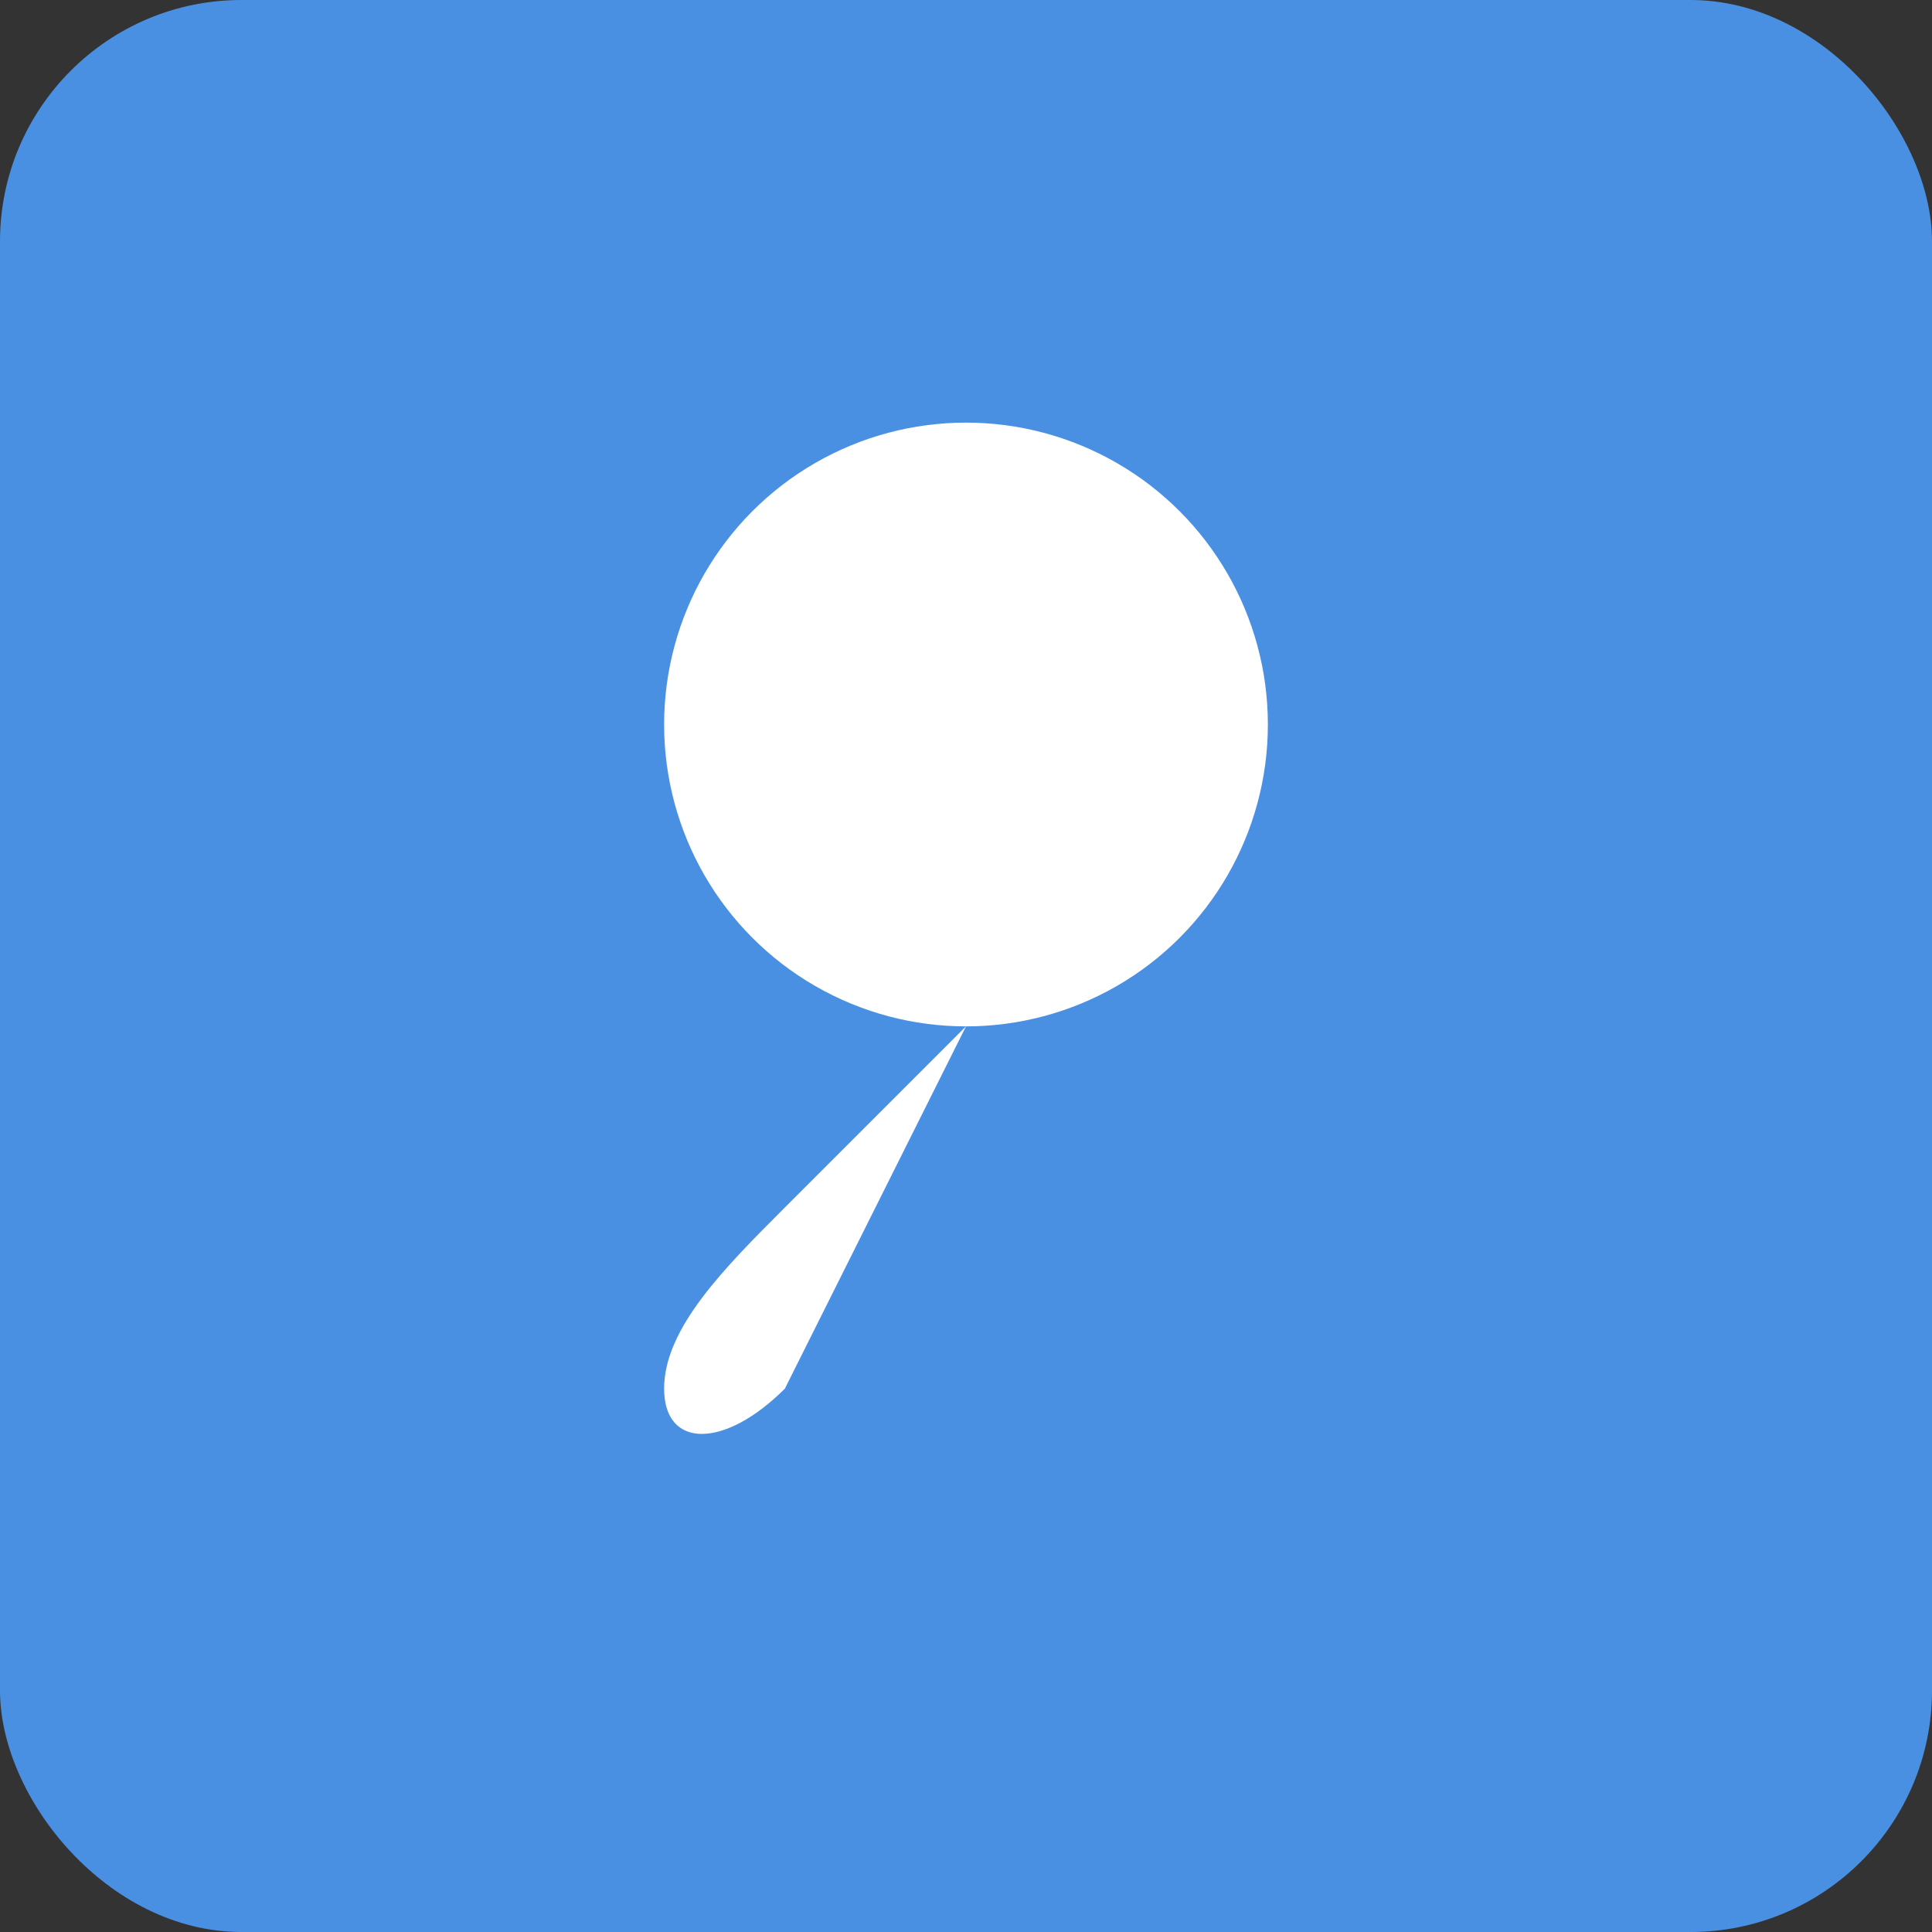 <svg width="16" height="16" viewBox="0 0 16 16" xmlns="http://www.w3.org/2000/svg">
  <rect x="0" y="0" width="16" height="16" fill="#333333" stroke="none"/>
  <!-- Simple version optimized for small sizes -->
  <rect width="16" height="16" rx="2" fill="#4a90e2"/>
  
  <!-- Simplified comma for small sizes -->
  <g fill="white">
    <!-- Main dot -->
    <circle cx="8" cy="6" r="2.5" />
    <!-- Tail -->
    <path d="M 8 8.5 L 6.5 11.5 C 6 12, 5.5 12, 5.5 11.5 C 5.5 11, 6 10.5, 6.5 10 L 8 8.5 Z" />
  </g>
</svg>